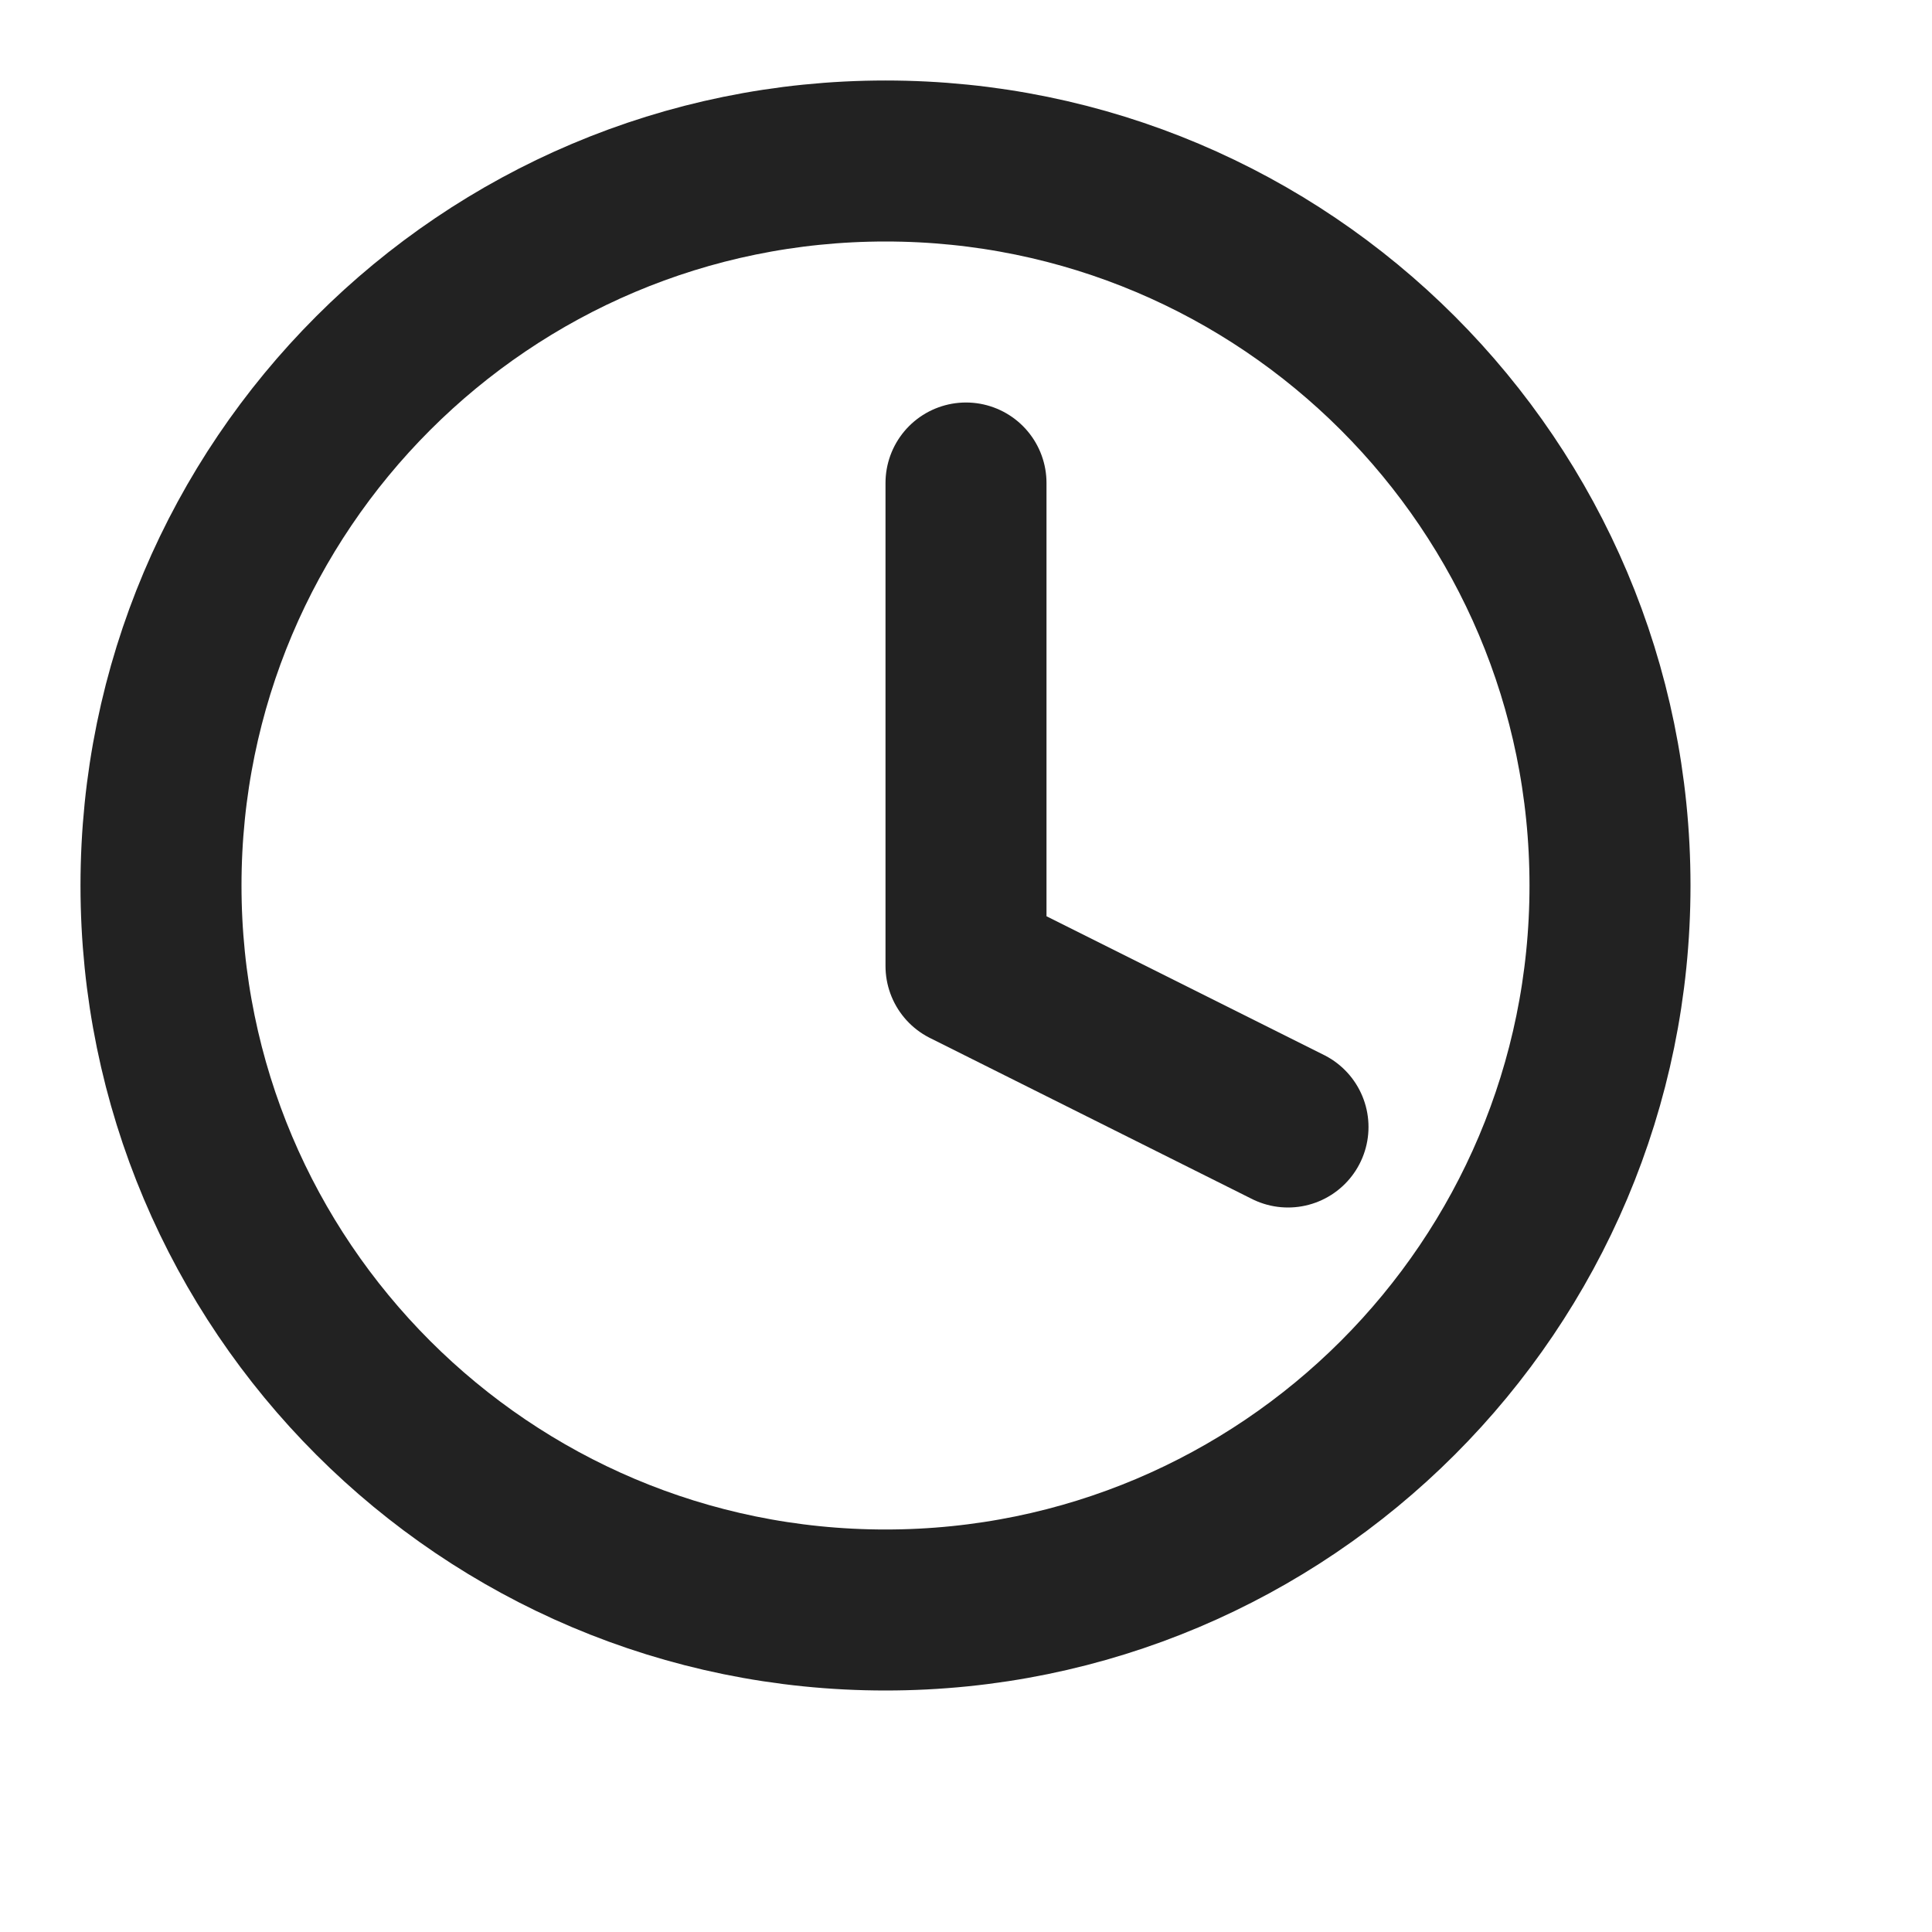<svg width="24" height="24" viewBox="0 0 24 24" fill="none" xmlns="http://www.w3.org/2000/svg">
<path d="M11 20C15.971 20 20 15.971 20 11C20 6.029 15.971 2 11 2C6.029 2 2 6.029 2 11C2 15.971 6.029 20 11 20Z" stroke="#222222" stroke-width="2" stroke-linecap="round" stroke-linejoin="round"/>
<path d="M12 6V12L16 14" stroke="#222222" stroke-width="2" stroke-linecap="round" stroke-linejoin="round"/>
</svg>

